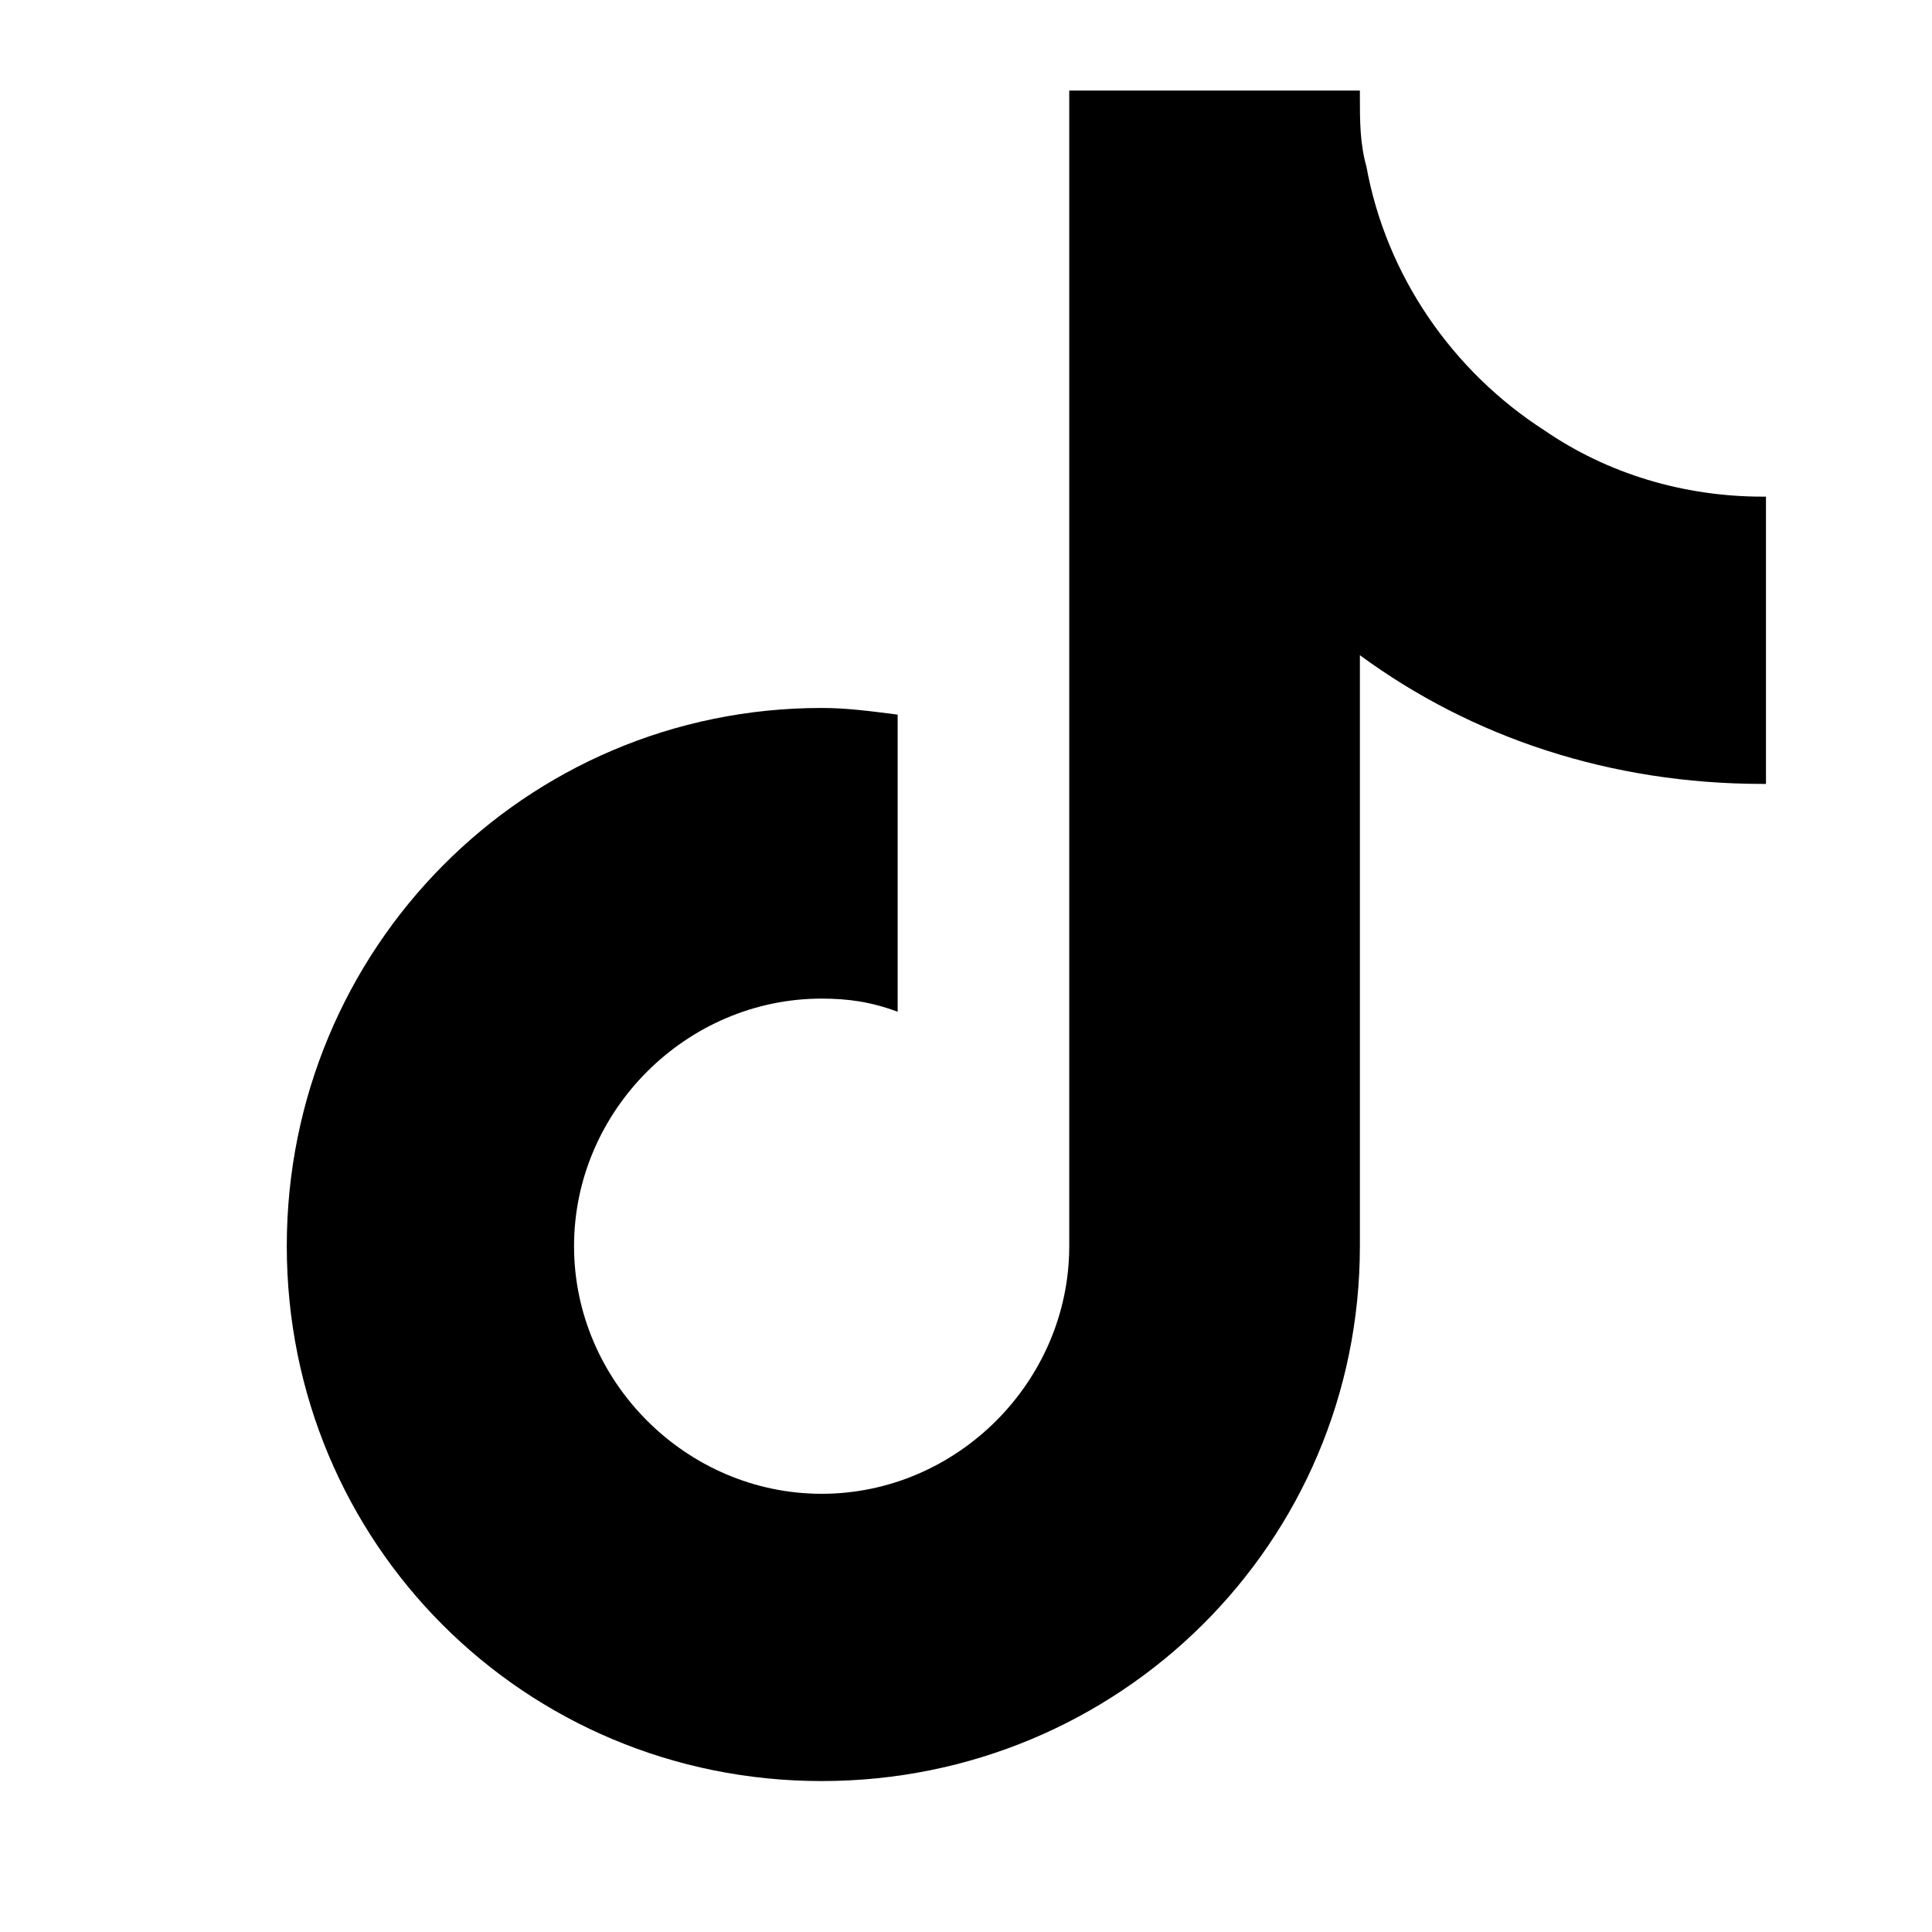 <svg
  width="16"
  height="16"
  viewBox="0 0 16 16"
  fill="none"
  xmlns="http://www.w3.org/2000/svg"
  data-fui-icon="true"
>
  <path
    d="M14.625 6.492H14.598C13.34 6.492 12.191 6.109 11.262 5.426V10.32C11.262 12.781 9.266 14.75 6.805 14.75C4.344 14.75 2.375 12.781 2.375 10.32C2.375 7.859 4.344 5.863 6.805 5.863C7.023 5.863 7.215 5.891 7.434 5.918V8.379C7.215 8.297 7.023 8.27 6.805 8.27C5.684 8.27 4.754 9.199 4.754 10.32C4.754 11.441 5.684 12.371 6.805 12.371C7.926 12.371 8.855 11.441 8.855 10.32V0.75H11.262C11.262 0.777 11.262 0.777 11.262 0.805C11.262 0.996 11.262 1.188 11.316 1.379C11.48 2.281 12.027 3.074 12.793 3.566C13.312 3.922 13.941 4.113 14.598 4.113C14.598 4.113 14.598 4.113 14.625 4.113V6.492Z"
    fill="currentColor"
  />
</svg>
